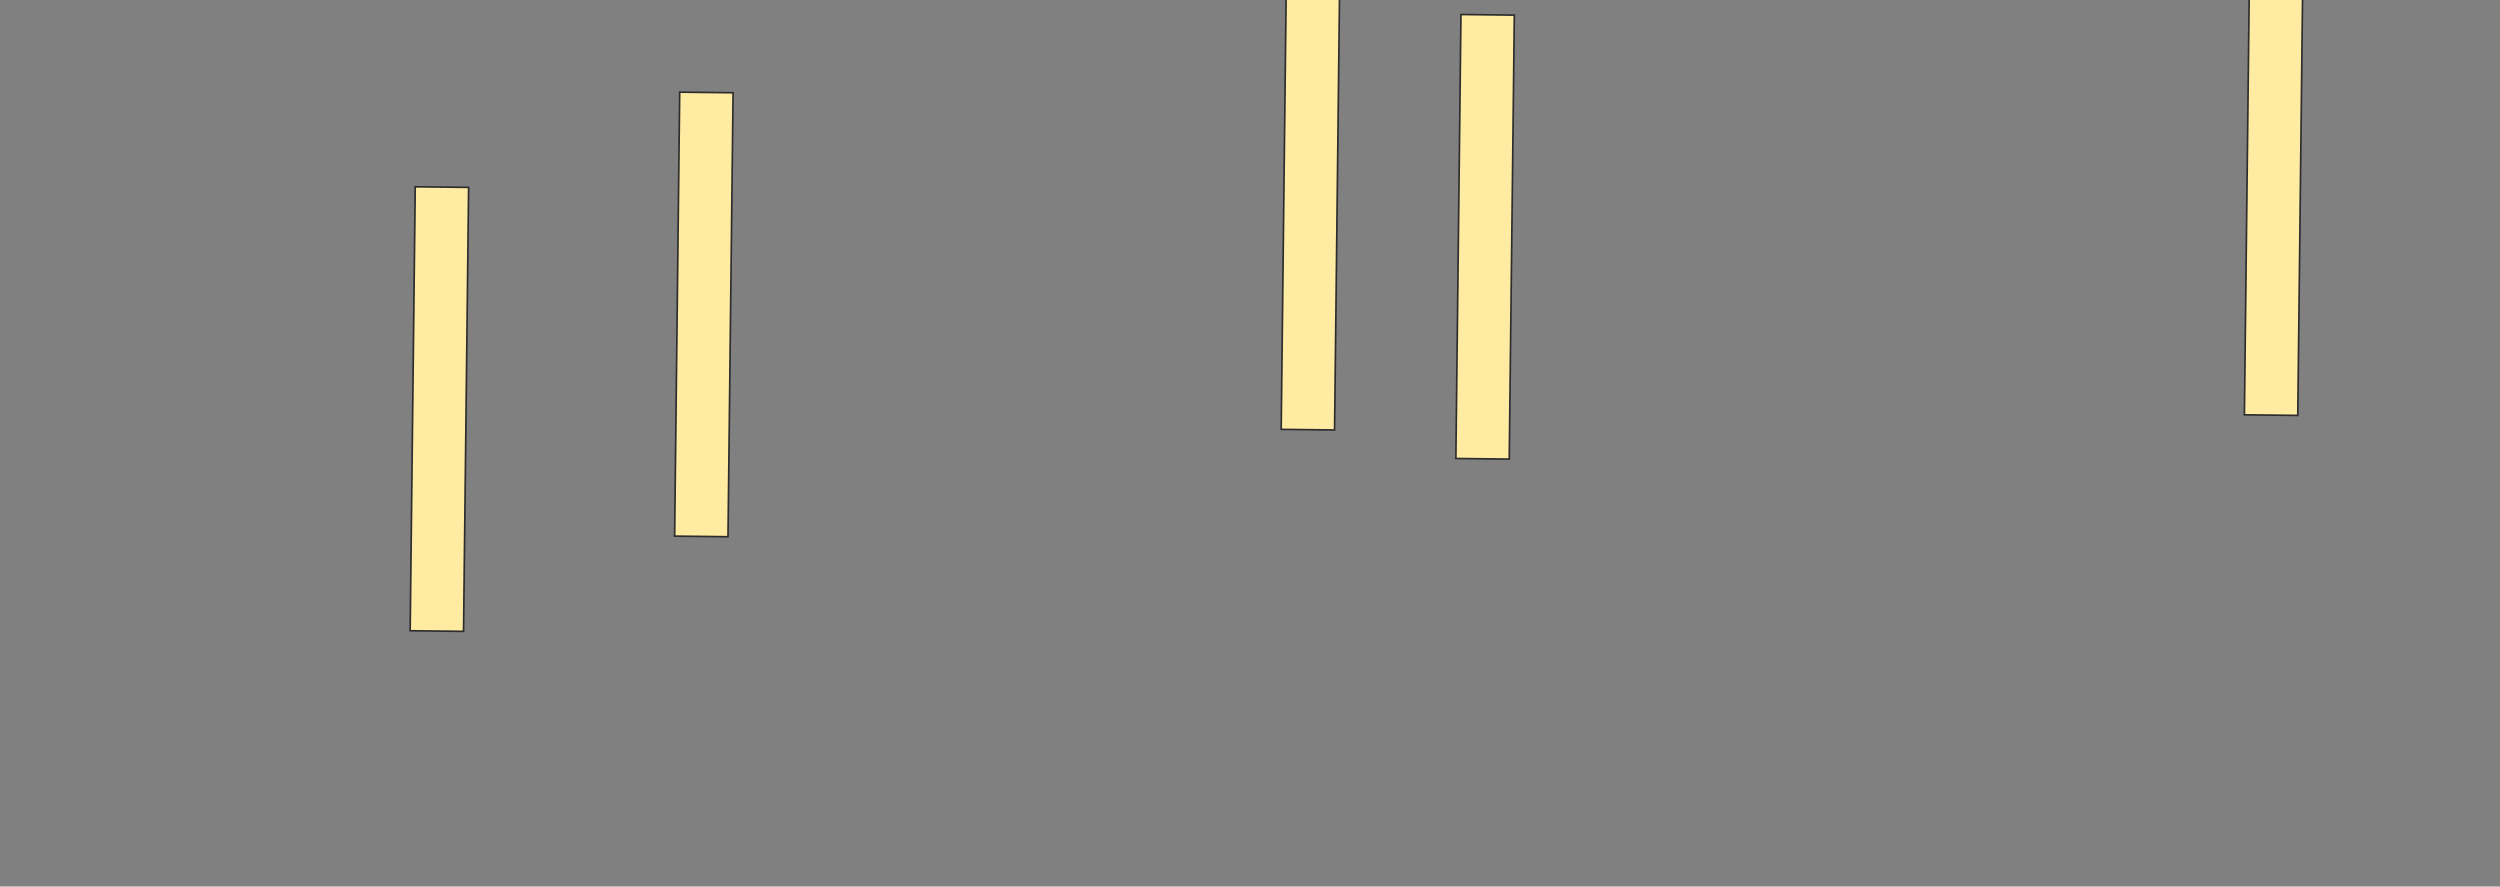 <svg xmlns="http://www.w3.org/2000/svg" width="1472" height="522">
 <rect width="100%" height="100%" fill="#808080" stroke="none"/>
 <!-- Created with Image Occlusion Enhanced -->
 <g>
  <title>Labels</title>
 </g>
 <g>
  <title>Masks</title>
  <rect transform="rotate(-89.345 414.429,185.143) " id="42c7301cff594272a5afc687f02cbeeb-ao-1" height="31.429" width="261.429" y="169.429" x="283.714" stroke="#2D2D2D" fill="#FFEBA2"/>
  <rect id="42c7301cff594272a5afc687f02cbeeb-ao-2" transform="rotate(-89.345 258.714,240.857) " height="31.429" width="261.429" y="225.143" x="128" stroke="#2D2D2D" fill="#FFEBA2"/>
  <rect id="42c7301cff594272a5afc687f02cbeeb-ao-3" transform="rotate(-89.345 771.571,122.286) " height="31.429" width="261.429" y="106.571" x="640.857" stroke="#2D2D2D" fill="#FFEBA2"/>
  <rect id="42c7301cff594272a5afc687f02cbeeb-ao-4" transform="rotate(-89.345 874.429,139.429) " height="31.429" width="261.429" y="123.714" x="743.714" stroke="#2D2D2D" fill="#FFEBA2"/>
  <rect id="42c7301cff594272a5afc687f02cbeeb-ao-5" transform="rotate(-89.345 1338.714,113.714) " height="31.429" width="261.429" y="98" x="1208" stroke="#2D2D2D" fill="#FFEBA2"/>
 </g>
</svg>
